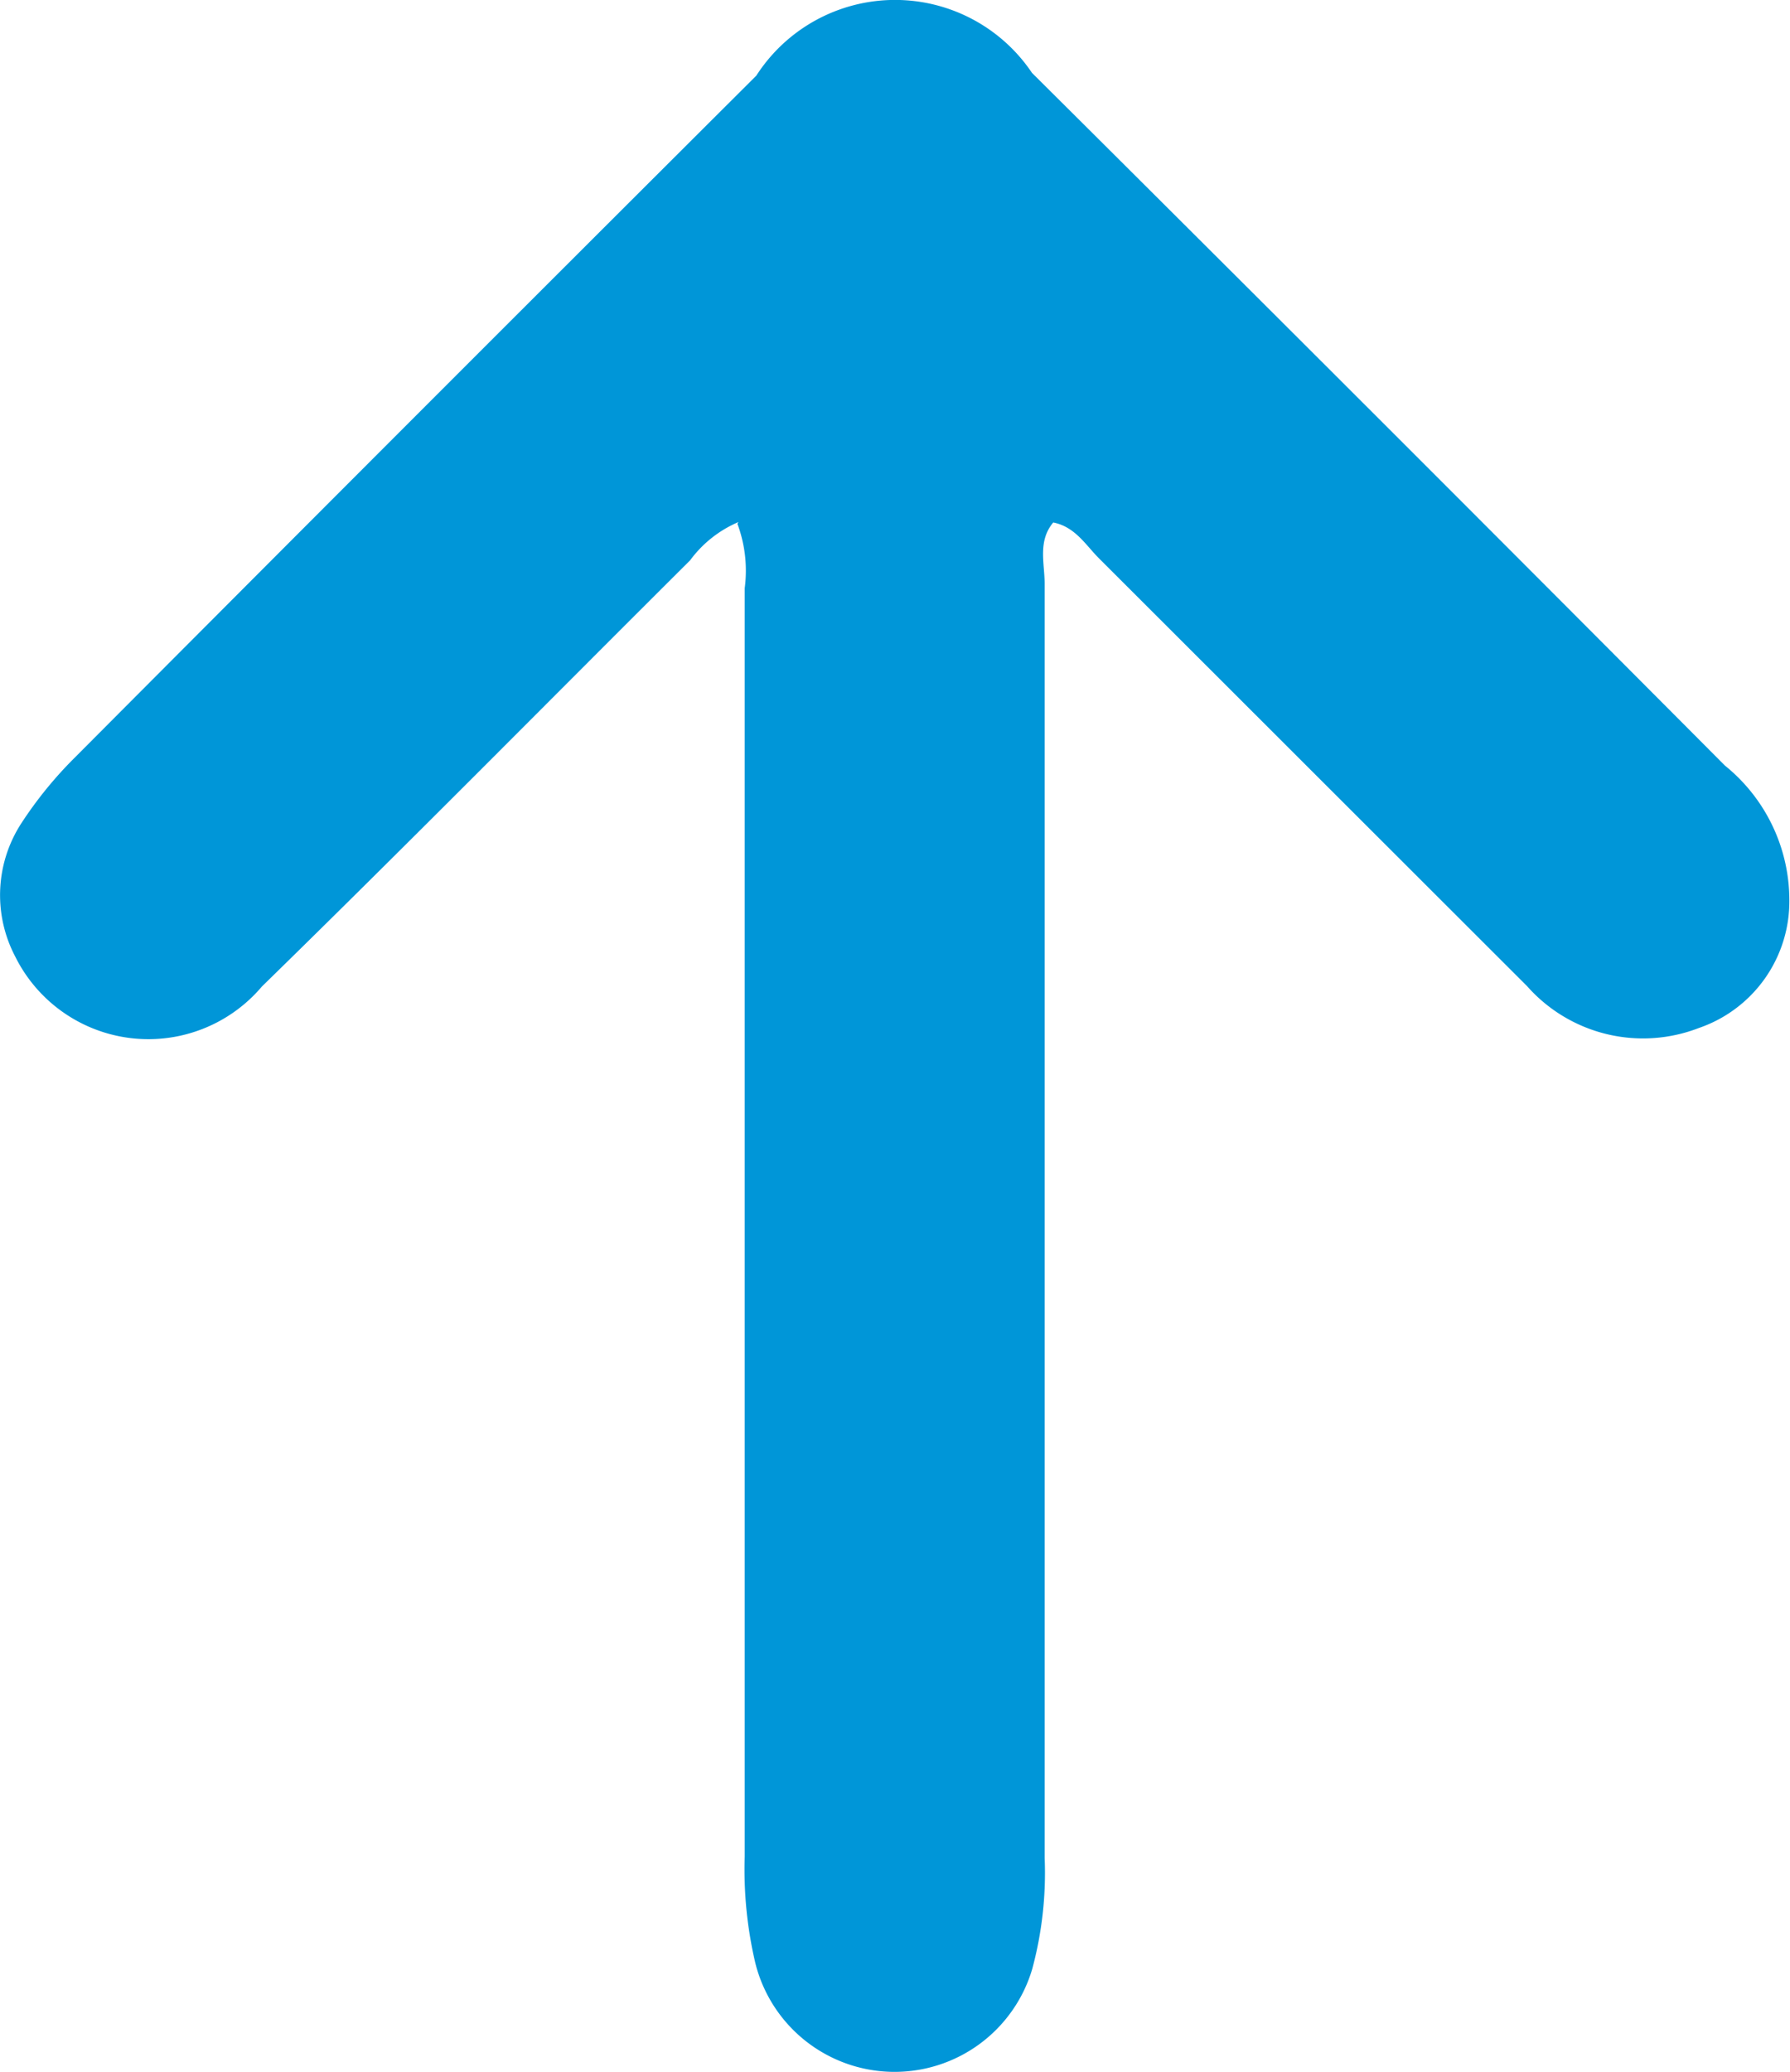 <svg xmlns="http://www.w3.org/2000/svg" width="8.331" height="9.64" viewBox="0 0 8.331 9.64">
  <path id="Trazado_17442" data-name="Trazado 17442" d="M591.565,253.766a.542.542,0,0,0-.225.178c-.665.662-1.324,1.33-1.993,1.983a.692.692,0,0,1-1.149-.141.614.614,0,0,1,.029-.618,1.87,1.87,0,0,1,.251-.308q1.583-1.589,3.17-3.171a.768.768,0,0,1,1.283-.013q1.616,1.607,3.225,3.223a.806.806,0,0,1,.3.63.623.623,0,0,1-.421.591.72.72,0,0,1-.8-.195l-1.992-1.99c-.062-.062-.111-.147-.213-.167-.073.087-.04.191-.04.285v5.928a1.714,1.714,0,0,1-.058.518.668.668,0,0,1-1.289-.03,1.907,1.907,0,0,1-.049-.495q0-2.952,0-5.9a.625.625,0,0,0-.034-.3Z" transform="translate(-588.128 -251.337)" fill="#0096d8"/>
</svg>
